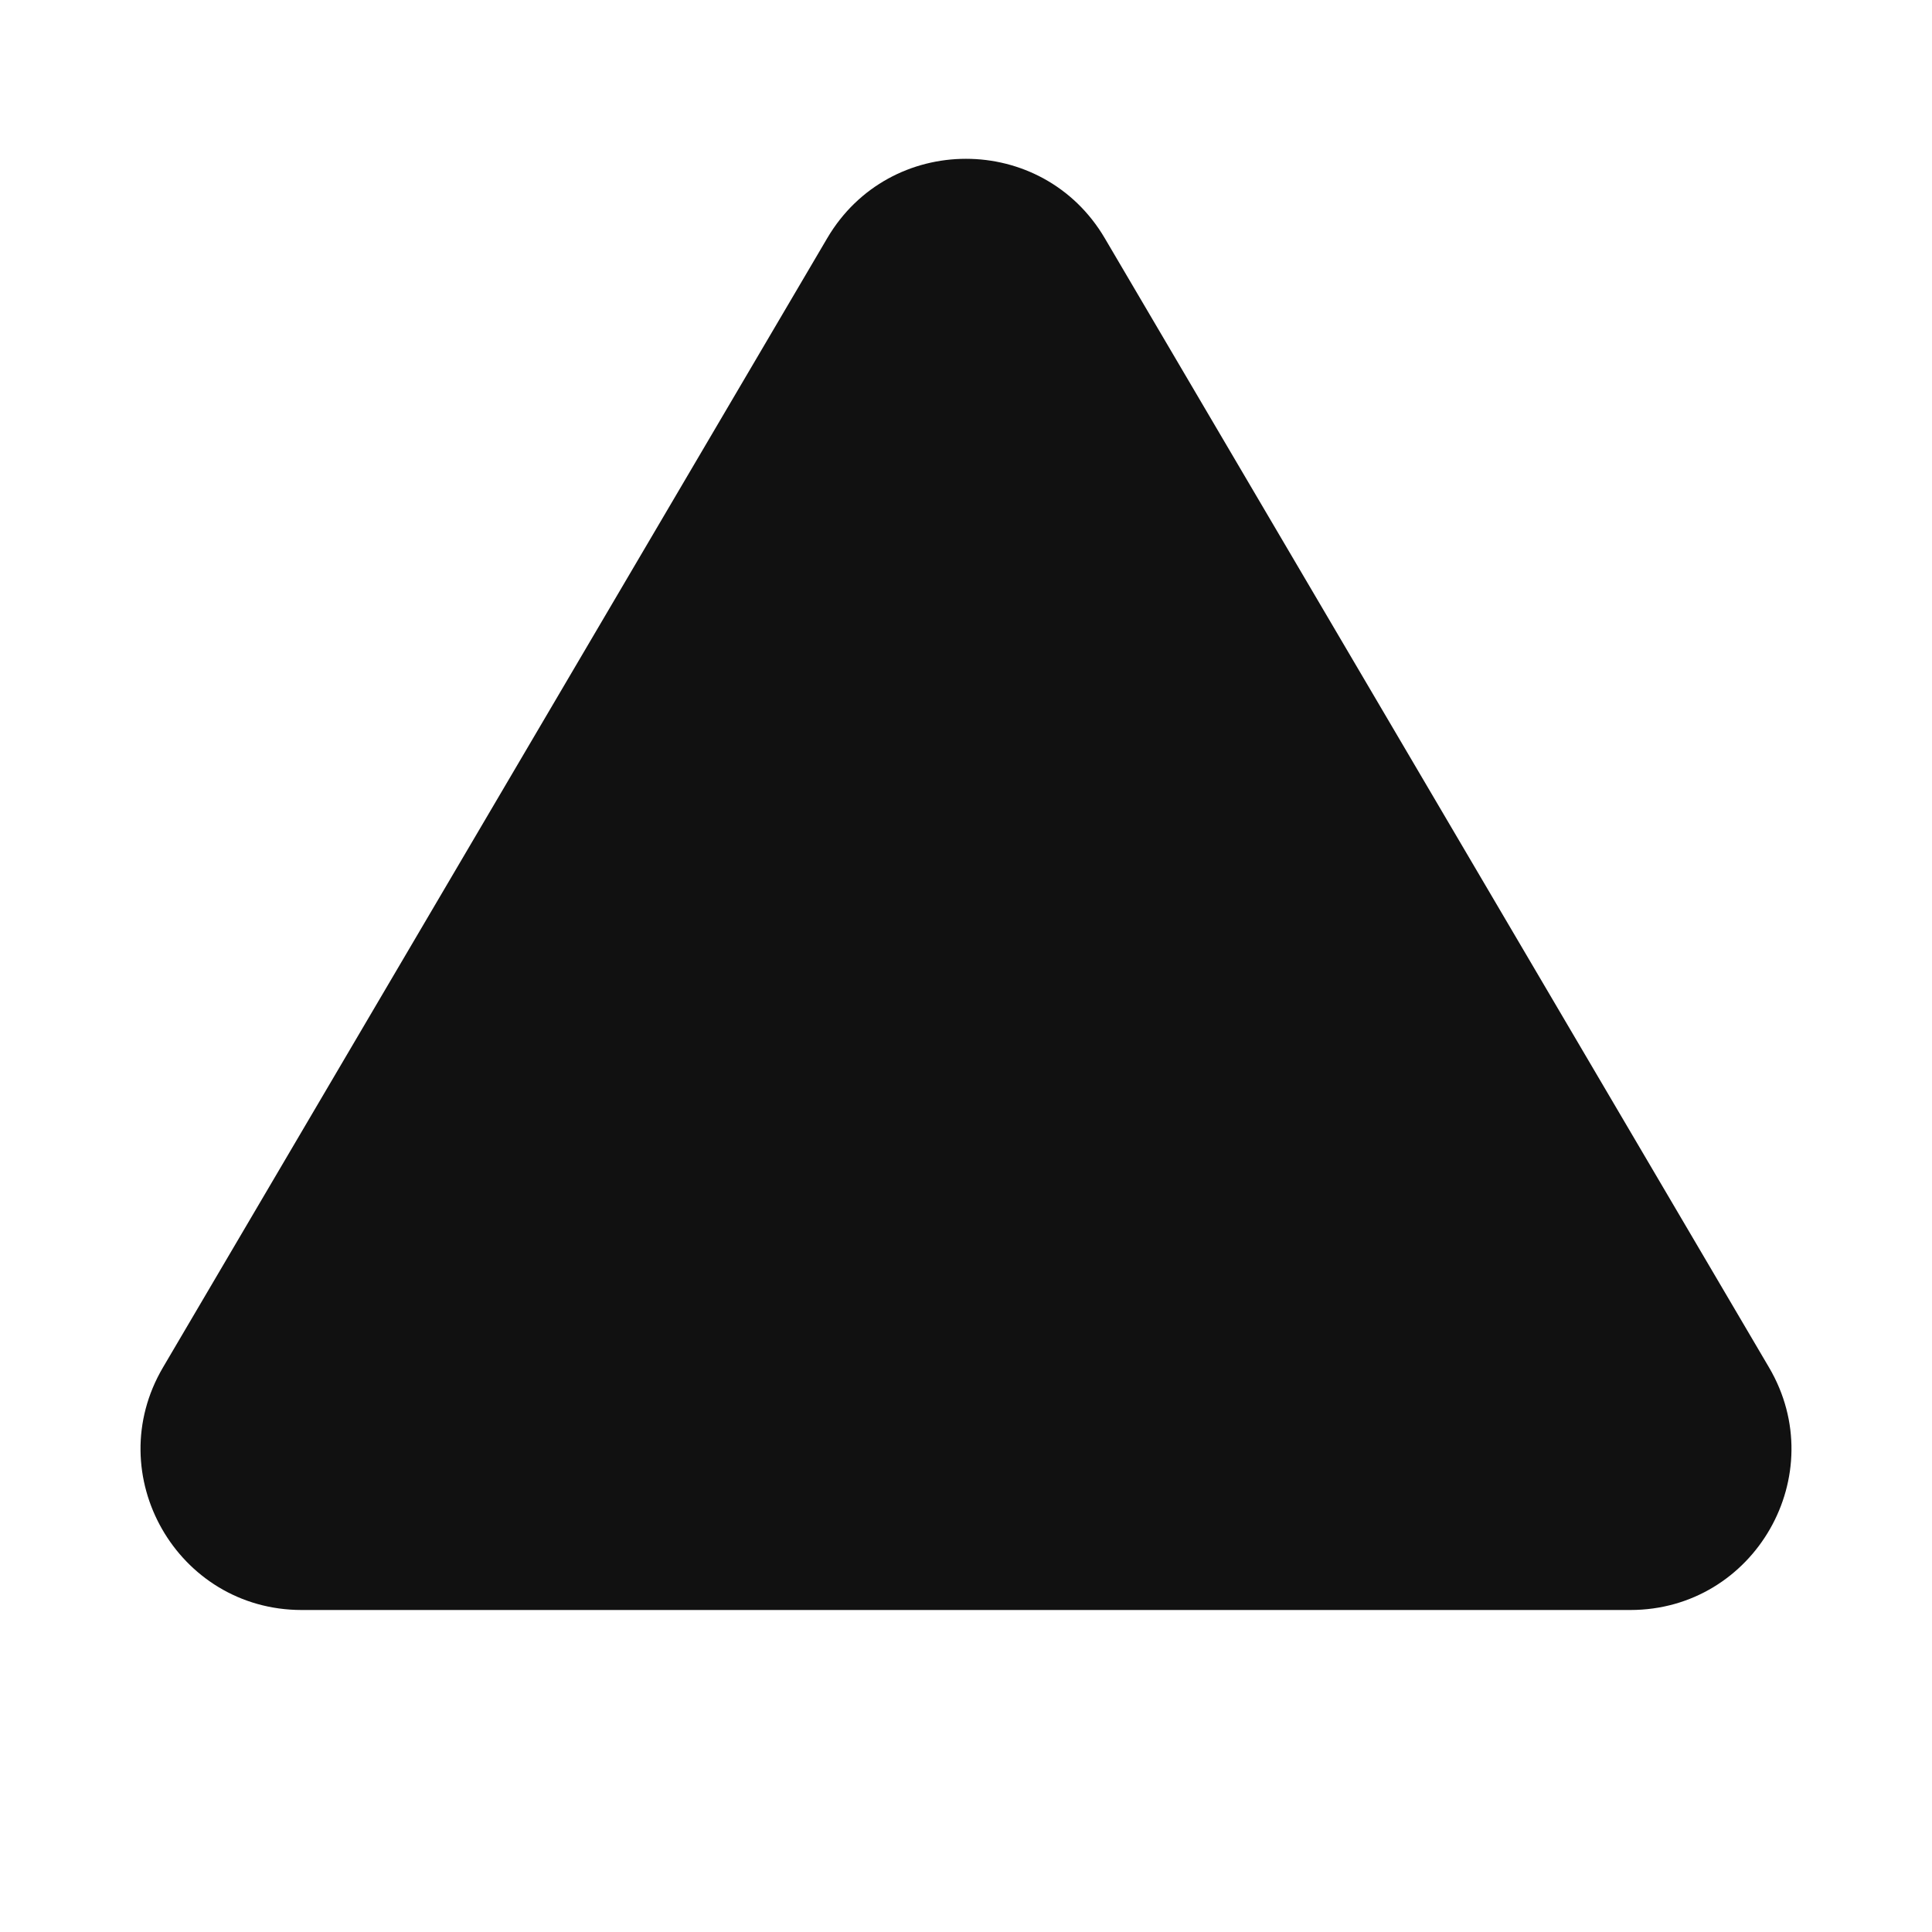 <svg width="24" height="24" viewBox="0 0 24 24" fill="none" xmlns="http://www.w3.org/2000/svg">
<path d="M13.724 2.959C12.95 1.644 11.049 1.644 10.276 2.959L2.025 16.986C1.24 18.32 2.202 20 3.748 20H20.252C21.798 20 22.76 18.32 21.975 16.986L13.724 2.959Z" fill="#111111"/>
</svg>
